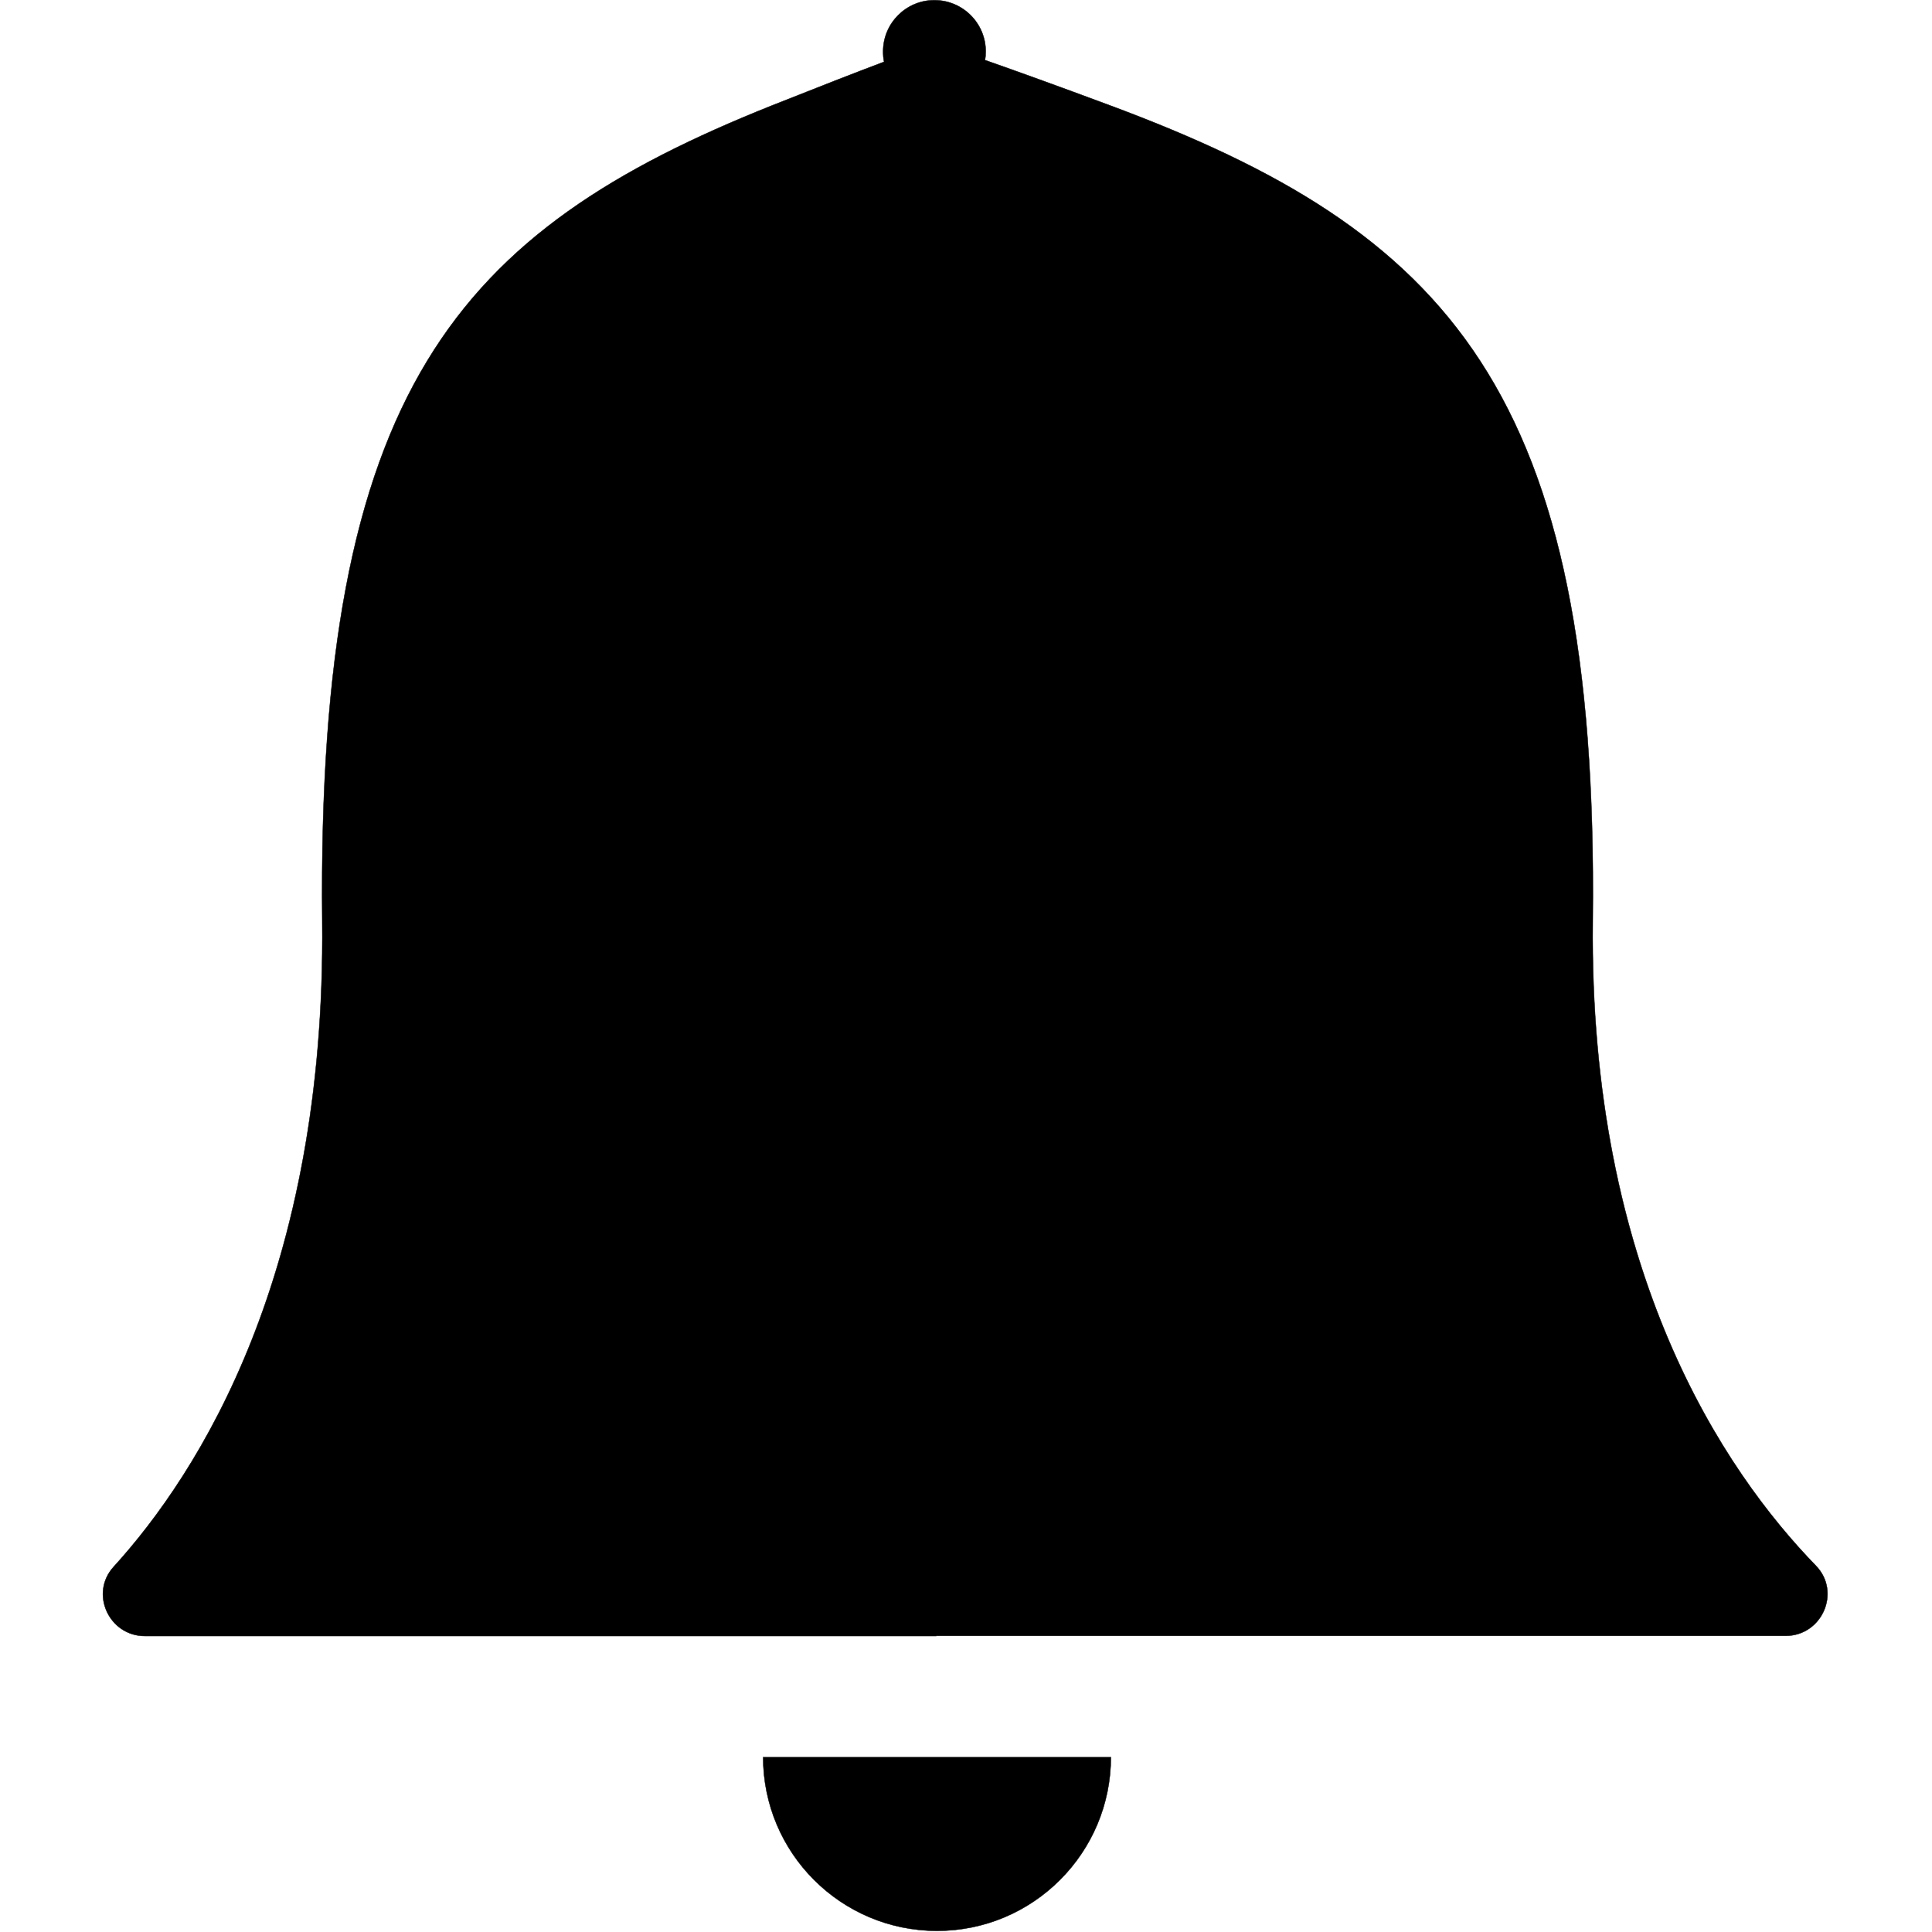 <?xml version="1.0" encoding="utf-8"?>
<!-- Generator: Adobe Illustrator 22.0.0, SVG Export Plug-In . SVG Version: 6.00 Build 0)  -->
<svg version="1.1" id="Ebene_1" xmlns="http://www.w3.org/2000/svg" xmlns:xlink="http://www.w3.org/1999/xlink" x="0px" y="0px"
	 viewBox="0 0 1000 1000" style="enable-background:new 0 0 1000 1000;" xml:space="preserve">
<style type="text/css">
	.st0{fill:none;stroke:#000000;stroke-width:0.195;stroke-miterlimit:10;}
</style>
<path d="M484.6,846.8H75c-18.6,0-28.7-22.1-16.2-35.8c44.5-48.9,109.9-152.1,108-334.3C164,201.6,236.7,119.6,399.6,54.6
	C424,44.9,443,37.5,457.6,32c-0.4-1.8-0.5-3.5-0.5-5.4c0-14.6,11.9-26.5,26.5-26.5c14.7,0,26.6,11.9,26.6,26.5c0,1.6-0.1,3-0.4,4.5
	c16,5.6,37.1,13.2,64.8,23.5c174.7,65,252.9,147,249.8,422.1c-2,181.5,67.8,284.6,115.5,333.7c13.2,13.6,3.2,36.3-15.7,36.3H484.6z"
	/>
<path class="st0" d="M484.6,846.8H75c-18.6,0-28.7-22.1-16.2-35.8c44.5-48.9,109.9-152.1,108-334.3
	C164,201.6,236.7,119.6,399.6,54.6C424,44.9,443,37.5,457.6,32c-0.4-1.8-0.5-3.5-0.5-5.4c0-14.6,11.9-26.5,26.5-26.5
	c14.7,0,26.6,11.9,26.6,26.5c0,1.6-0.1,3-0.4,4.5c16,5.6,37.1,13.2,64.8,23.5c174.7,65,252.9,147,249.8,422.1
	c-2,181.5,67.8,284.6,115.5,333.7c13.2,13.6,3.2,36.3-15.7,36.3H484.6z"/>
<path d="M575,909.4c0,49.7-40.3,90-90,90s-90-40.3-90-90"/>
<path class="st0" d="M575,909.4c0,49.7-40.3,90-90,90c-49.7,0-90-40.3-90-90"/>
</svg>
